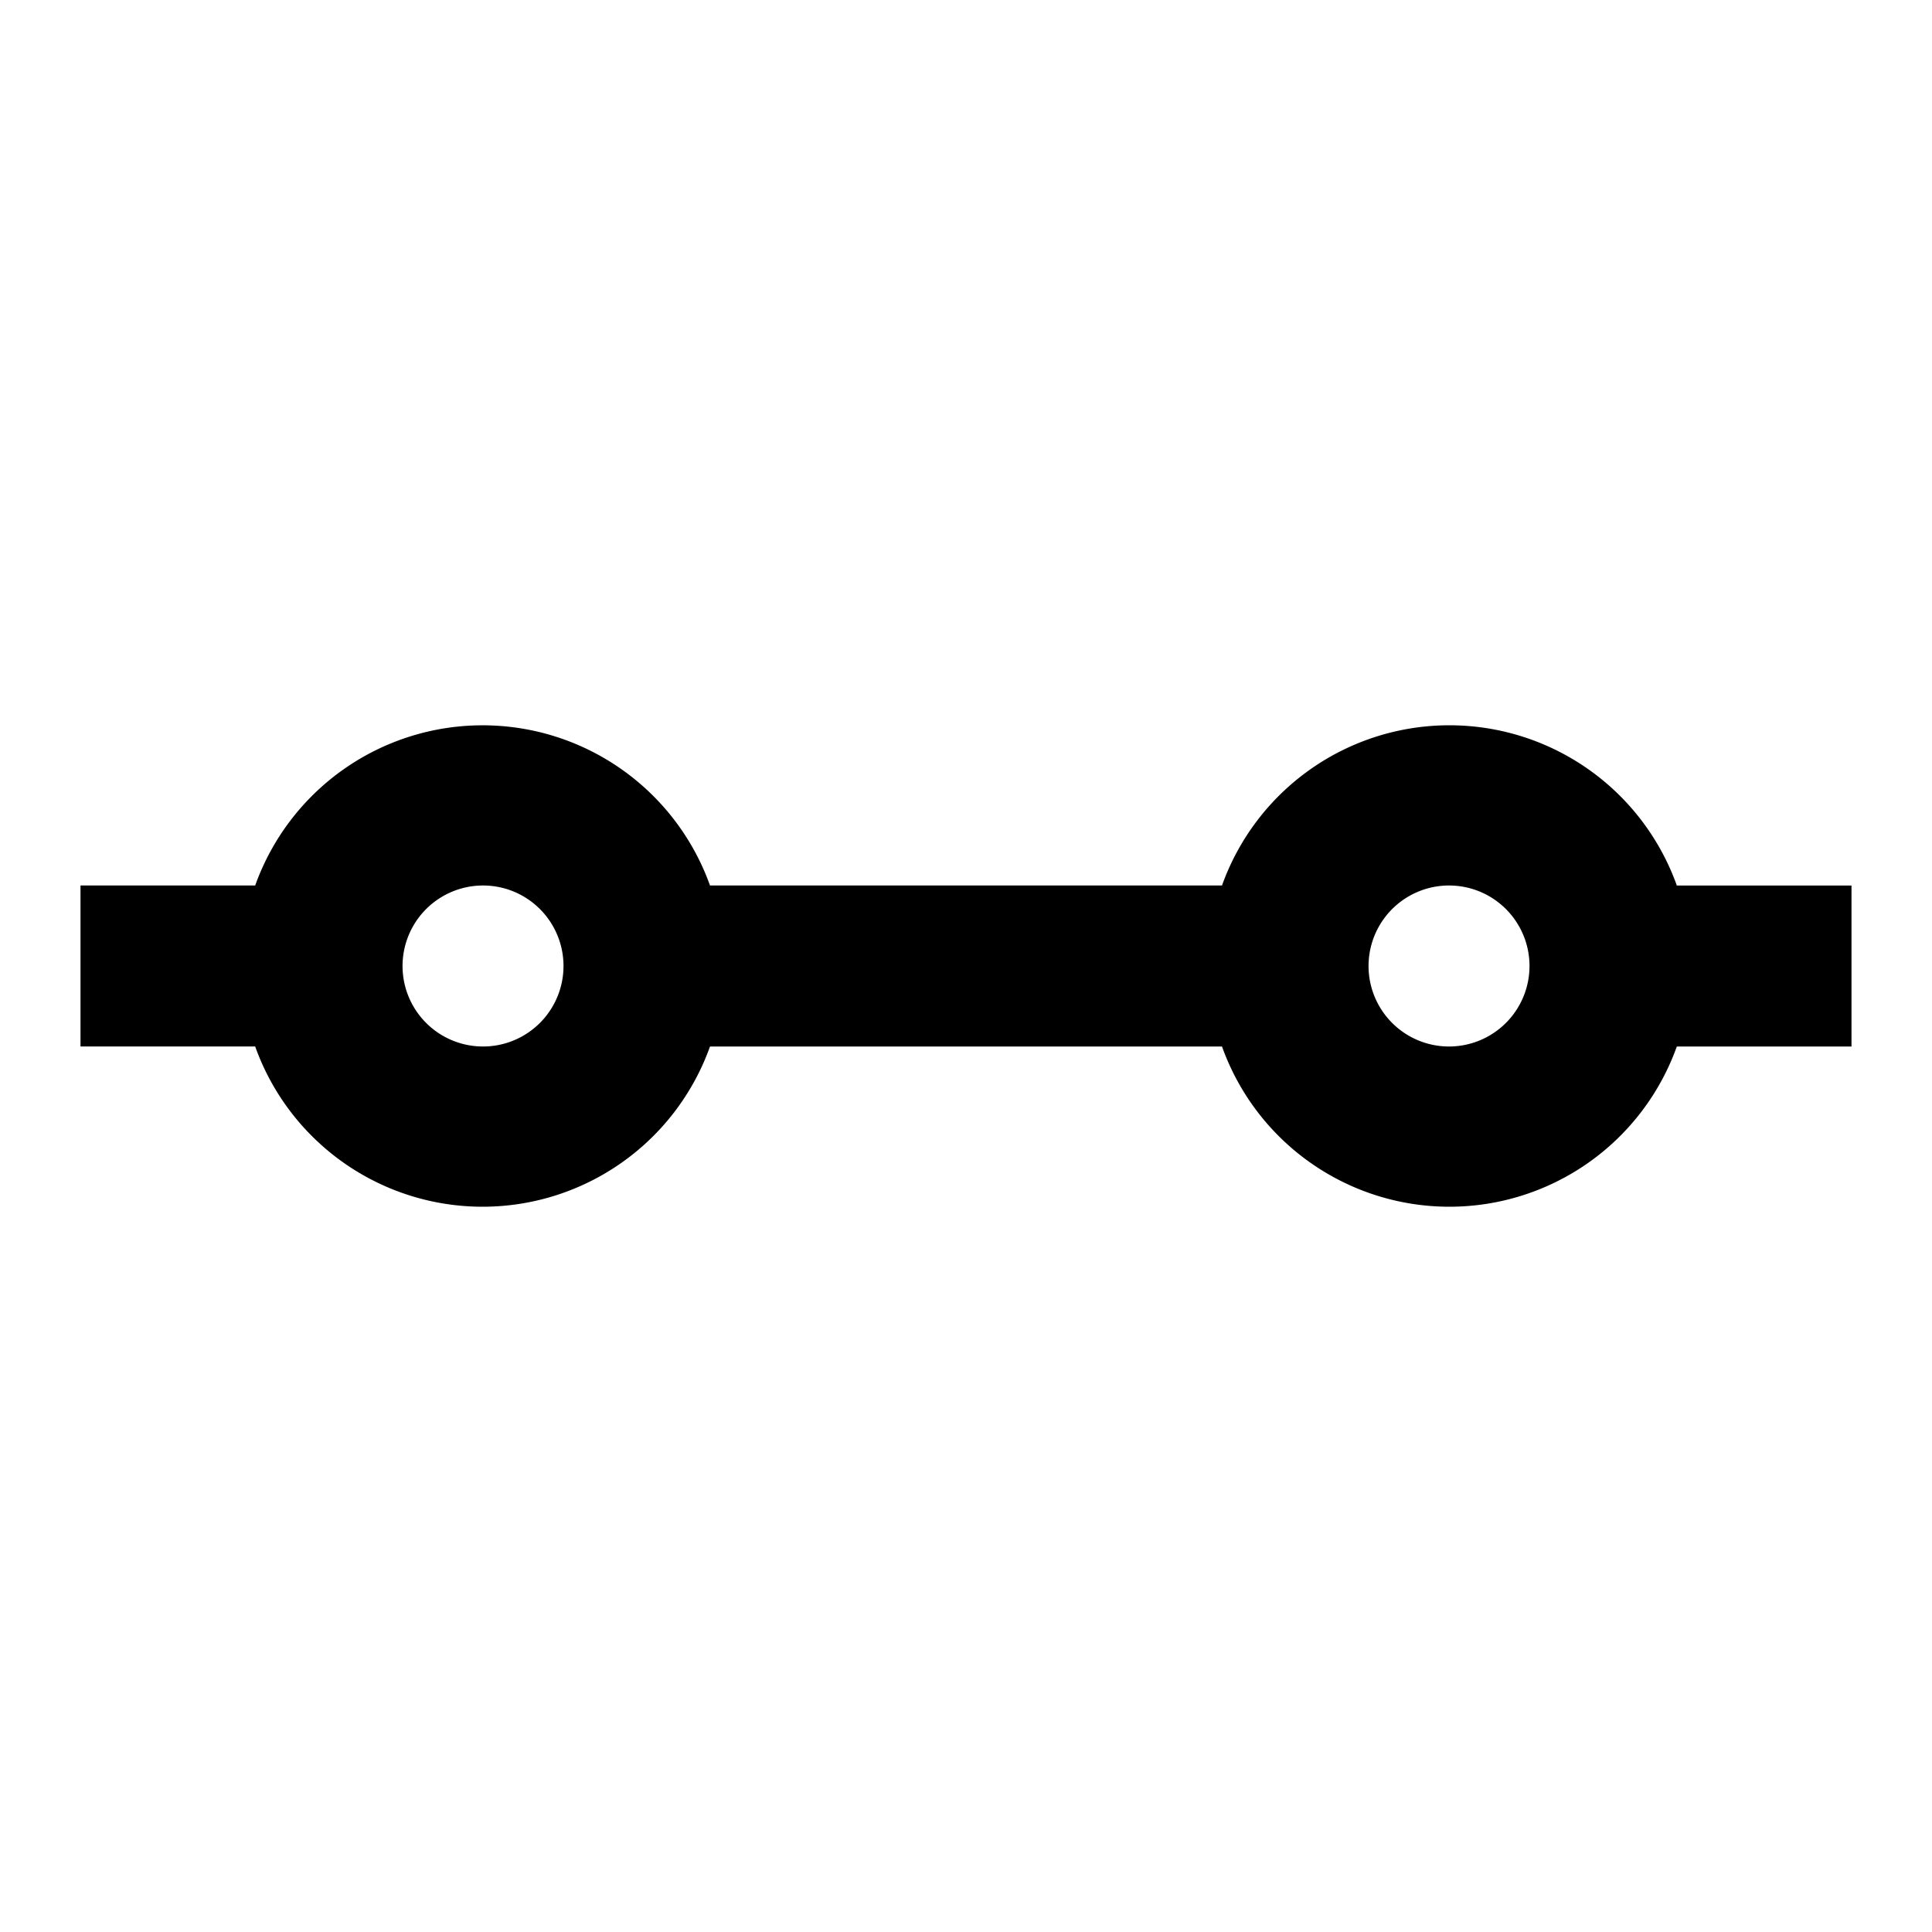 <svg xmlns="http://www.w3.org/2000/svg" viewBox="0 0 24 24"><path d="M5.994 9.01A3 3 0 0 0 3.17 11H1v2h2.17a3 3 0 0 0 5.65 0h6.36a3 3 0 0 0 5.65 0H23v-2h-2.17a3 3 0 0 0-5.65 0H8.82a3 3 0 0 0-2.826-1.99zm.389 2.066A1 1 0 0 1 7 12a1 1 0 0 1-1 1 1 1 0 1 1 .383-1.924zm12 0A1 1 0 0 1 19 12a1 1 0 0 1-1 1 1 1 0 1 1 .383-1.924z"/></svg>